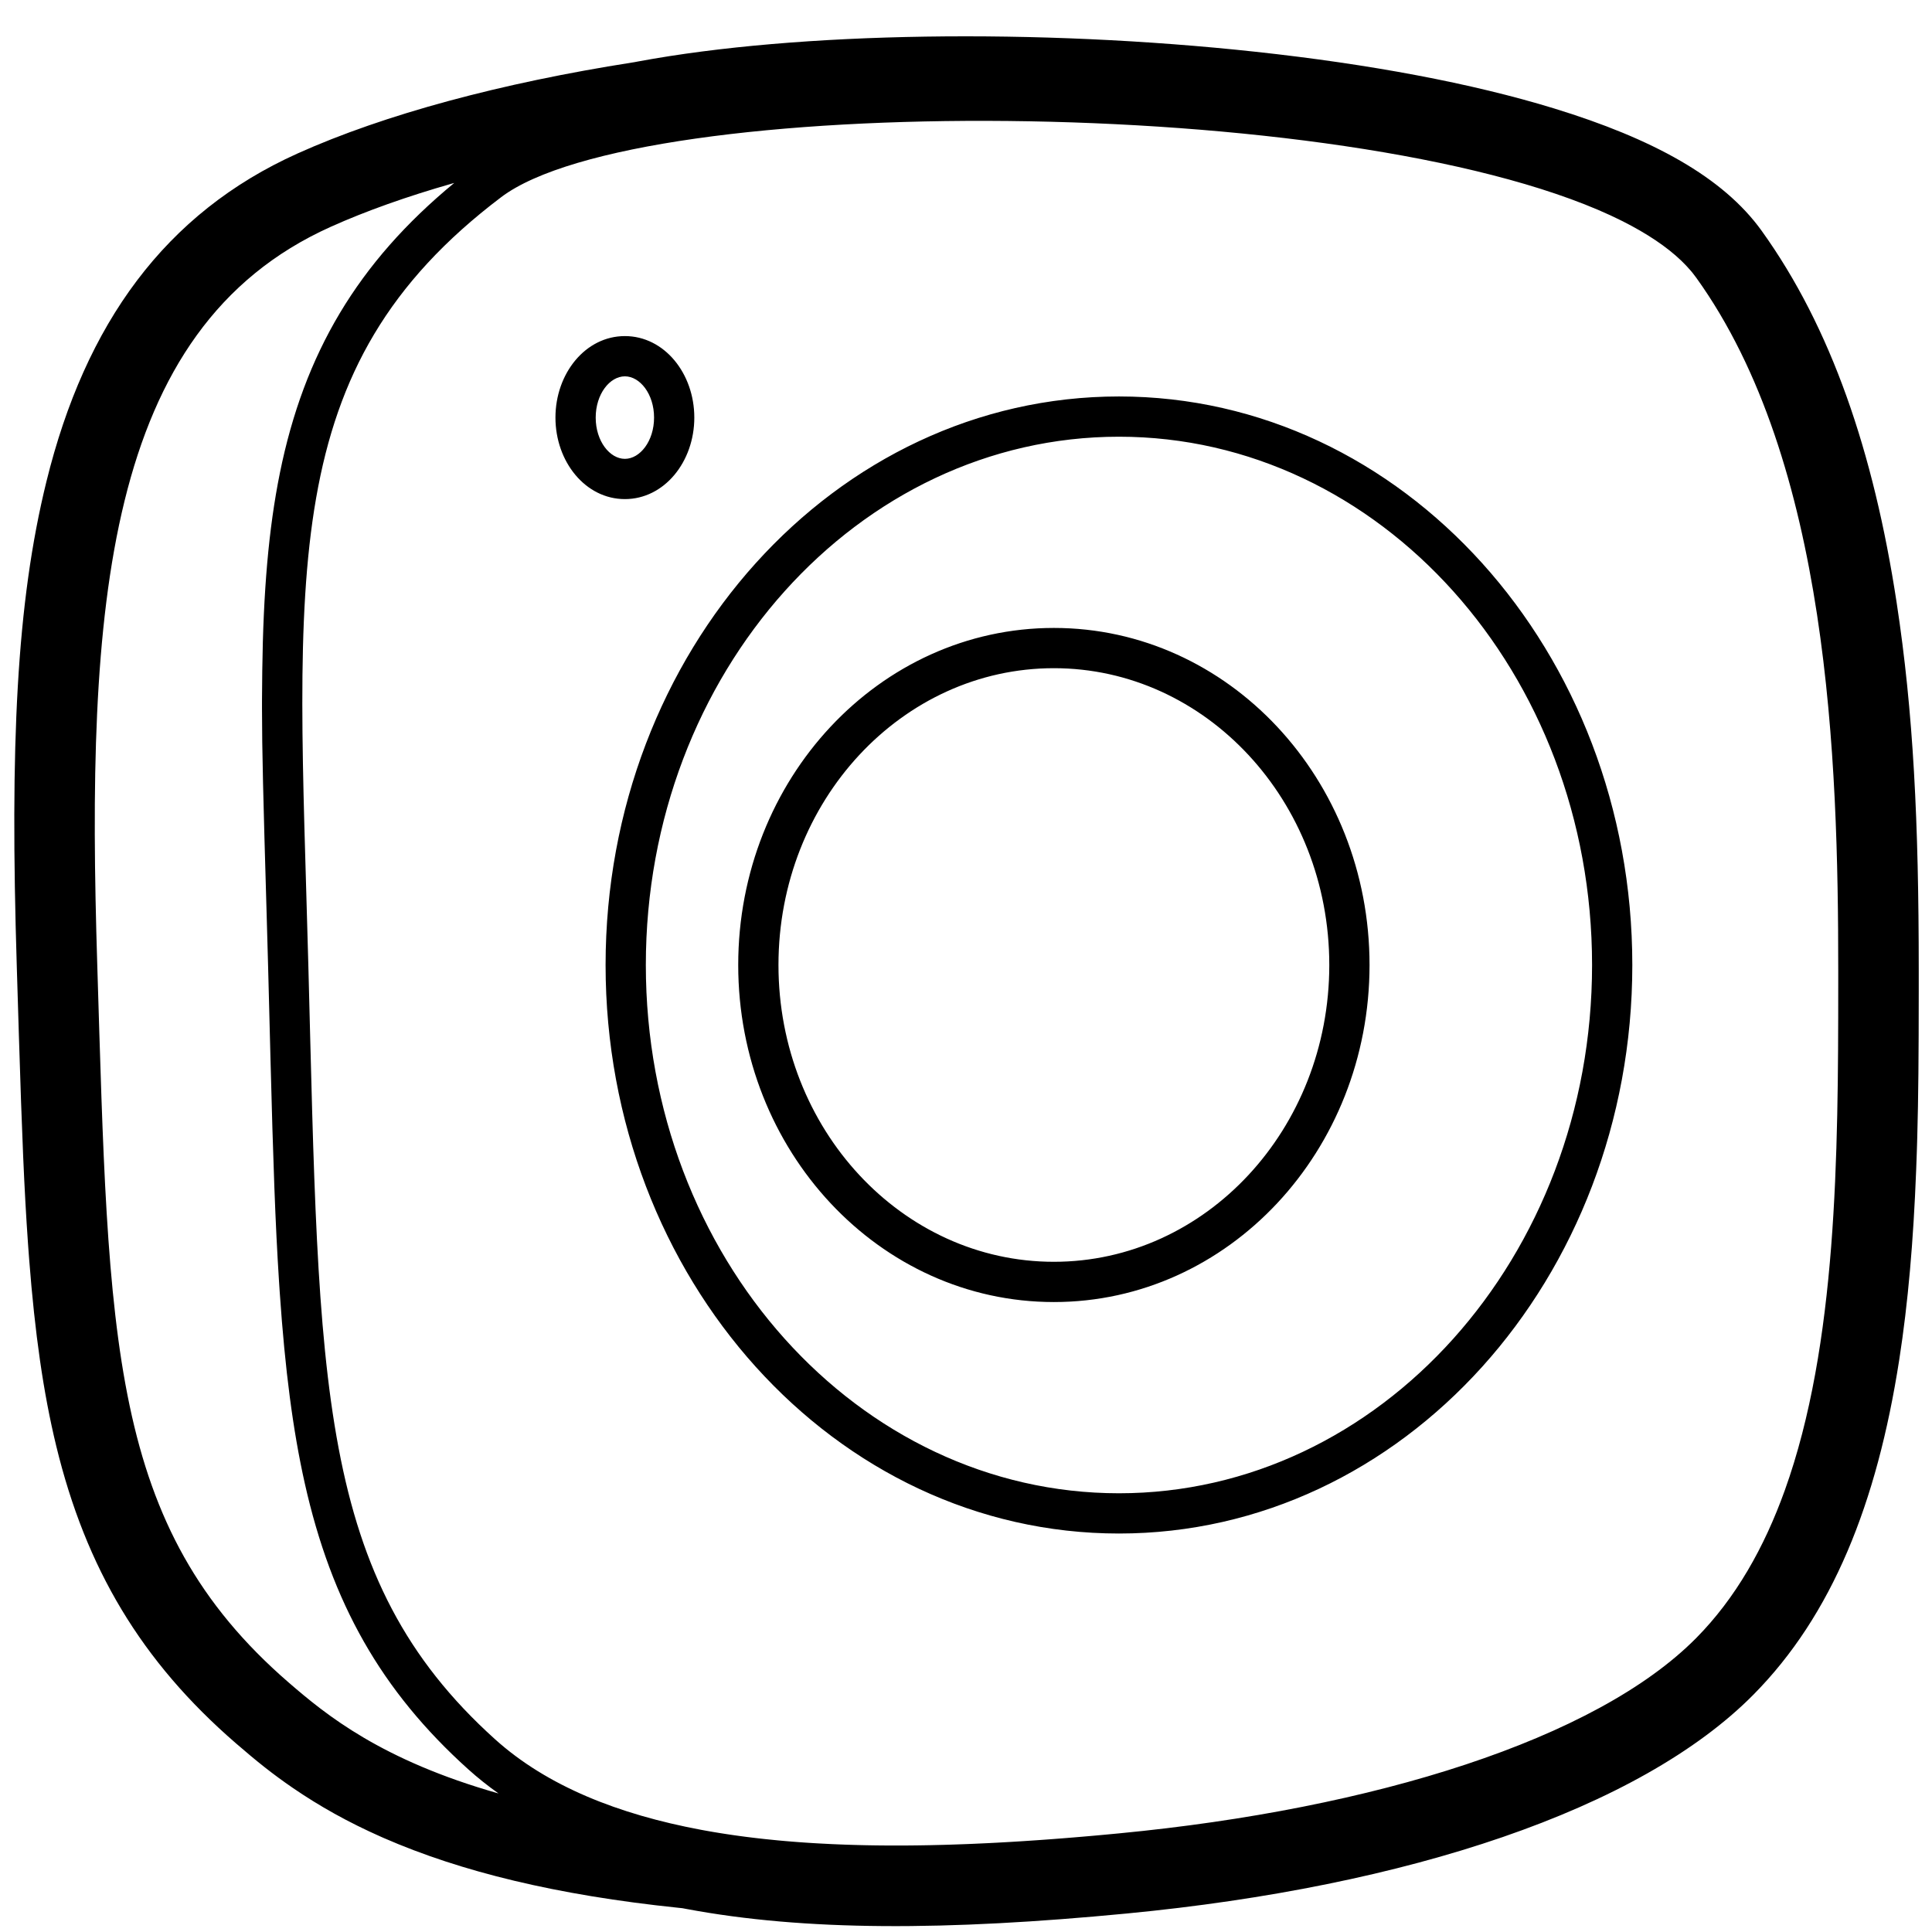 <svg height="960" viewBox="0 0 960 960" width="960" xmlns="http://www.w3.org/2000/svg"><path d="m623.944 25.731c56.54 6.12 107.422 15.626 148.24 28.141 48.967 15.013 84.003 34.138 103.152 60.779 34.515 48.019 55.658 109.898 67.072 184.627 8.354 54.693 11.002 109.007 11.002 182.765l-0 10.731c-.008 31.634-.185 52.535-.742 72.494l-.04 1.424c-.007.237-.014.474-.021.711l-.047 1.561c-.024.78-.048 1.559-.073 2.339l-.051 1.559c-.095 2.859-.198 5.725-.311 8.626-1.361 35.026-3.994 65.774-8.405 94.177-11.115 71.564-33.426 126.94-72.422 166.375-56.475 57.111-171.93 95.375-311.474 108.777-89.427 8.589-159.719 8.833-219.061-2.322l-1.709-.325-1.878-.192c-60.609-6.285-108.314-18.002-146.469-34.674l-1.177-.517c-16.501-7.292-30.937-15.392-44.142-24.458-9.968-6.844-17.757-13.076-28.187-22.107-47.087-40.768-74.528-87.019-89.27-147.755-6.438-26.522-10.608-56.098-13.42-92.429l-.132-1.722c-.022-.287-.044-.574-.065-.861l-.129-1.724c-.061-.82-.12-1.641-.18-2.464l-.117-1.648c-1.844-26.134-3.006-54.377-4.494-102.704-.132-4.28-.842-27.688-1.055-34.576-3.417-110.372-.153-180.634 14.736-241.105 19.325-78.486 59.031-133.405 124.784-162.977 43.264-19.458 101.343-35.017 166.349-45.207l1.037-.162 1.936-.364c79.672-14.791 198.805-16.48 306.764-4.793zm-374.944 72.269c-112.23 84.857-100.947 186.37-95.781 381.88 5.467 206.886 3.705 304.245 92.849 384.421 25.856 23.255 61.261 37.229 102.13 44.889.117.022.235.044.353.066l-.353-.066c1.027.192 2.057.381 3.09.565l-2.737-.499c1.074.2 2.151.396 3.232.588l-.496-.088c1.102.197 2.209.389 3.319.577l-2.823-.489c.999.177 2.002.35 3.008.52l-.185-.031c.895.151 1.792.3 2.692.446l-2.507-.415c1.068.18 2.139.356 3.213.528l-.706-.114c1.066.173 2.136.341 3.208.506l-2.502-.393c1.119.179 2.242.354 3.369.525l-.867-.132c1.162.179 2.328.352 3.498.522l-2.631-.39c.978.148 1.959.293 2.943.435l-.312-.045c.964.14 1.932.276 2.901.41l-2.589-.365c1.057.152 2.117.301 3.18.445l-.59-.081c1.134.156 2.272.308 3.413.456l-2.822-.375c1.064.145 2.13.286 3.2.424l-.377-.049c1.025.133 2.054.262 3.085.388l-2.707-.34c1.092.14 2.187.277 3.285.41.798.097 1.598.191 2.399.284l-2.399-.284c1.105.134 2.213.264 3.324.39l-.925-.106c1.254.145 2.511.285 3.773.421l-2.847-.315c.96.109 1.923.215 2.887.319l-.04-.004c2.115.227 4.241.441 6.377.643.11.01.22.021.331.031l-.331-.031c1.121.106 2.244.208 3.371.306l-3.04-.275c1.154.108 2.31.212 3.47.313l-.43-.037c1.024.09 2.05.176 3.079.26l-2.648-.223c1.051.091 2.105.179 3.161.264l-.513-.042c1.106.09 2.215.177 3.326.261l-2.813-.219c1.188.096 2.378.188 3.572.276 1.092.081 2.186.158 3.282.233.924.063 1.85.123 2.778.182l-2.778-.182c1.061.072 2.124.141 3.189.207l-.412-.026c1.128.071 2.259.139 3.392.203l-2.981-.178c1.183.074 2.369.144 3.557.21l-.576-.033c2.226.127 4.461.242 6.704.345.174.008.348.016.522.024l-.522-.024c1.136.052 2.273.101 3.413.147l-2.891-.124c1.275.057 2.553.111 3.834.161l-.943-.037c1.144.046 2.29.09 3.438.13l-2.495-.092c.959.037 1.92.073 2.882.106l-.387-.013c1.083.038 2.168.074 3.255.106l-2.868-.093c1.285.044 2.573.085 3.863.122l-.995-.029c1.245.038 2.493.072 3.742.103l-2.748-.073c1.109.032 2.221.061 3.334.088l-.586-.014c1.138.028 2.278.053 3.42.076l-2.834-.062c1.062.025 2.126.048 3.191.069l-.357-.007c1.176.023 2.354.044 3.535.061l-3.177-.054c1.211.023 2.425.044 3.64.061l-.462-.007c1.21.018 2.423.033 3.637.045l-3.175-.038c1.091.016 2.183.029 3.277.039l-.102-.001c1.149.011 2.3.02 3.452.026l-3.35-.025c1.145.011 2.292.02 3.44.026l-.09-0c1.102.006 2.206.009 3.311.011l-3.22-.01c1.276.007 2.554.01 3.834.011 2.064.001 4.133-.007 6.207-.022.303-.002.607-.005.911-.007l-.911.007c1.294-.01 2.589-.022 3.886-.038l-2.975.03c1.112-.009 2.226-.021 3.341-.035l-.367.004c1.1-.013 2.202-.029 3.305-.046l-2.938.042c1.134-.014 2.27-.03 3.406-.049l-.468.008c1.163-.018 2.328-.039 3.494-.062l-3.026.055c1.269-.021 2.54-.044 3.811-.071l-.786.016c2.329-.046 4.663-.101 7.001-.166.284-.008.568-.016.853-.024l-.853.024c1.203-.033 2.408-.068 3.613-.106l-2.76.082c1.28-.036 2.562-.075 3.845-.117l-1.084.034c2.476-.077 4.956-.164 7.441-.261.087-.003.173-.007.259-.01l-.259.01c1.168-.045 2.336-.093 3.506-.142l-3.246.132c1.318-.051 2.637-.105 3.957-.162l-.711.03c2.358-.099 4.719-.207 7.083-.322.184-.009.367-.018.551-.027l-.551.027c1.07-.052 2.14-.106 3.211-.161l-2.66.134c1.396-.069 2.794-.14 4.192-.215 2.111-.112 4.225-.23 6.34-.354.078-.005.156-.009.234-.014l-.234.014c1.159-.068 2.319-.137 3.479-.209l-3.244.195c1.435-.084 2.872-.171 4.308-.261l-1.064.066c1.078-.066 2.156-.134 3.234-.203l-2.17.137c.977-.061 1.955-.123 2.932-.186l-.762.049c2.396-.153 4.793-.314 7.192-.481.583-.041 1.165-.082 1.747-.123.665-.047 1.33-.095 1.995-.143l-1.995.143c.901-.064 1.801-.129 2.702-.194 1.358-.099 2.717-.2 4.076-.303.797-.061 1.595-.122 2.393-.184l-2.393.184c1.352-.103 2.704-.207 4.056-.314.521-.041 1.042-.082 1.563-.124l-1.563.124c1.104-.087 2.209-.175 3.313-.265l-1.751.141c1.467-.117 2.934-.237 4.401-.358l-2.651.217c1.1-.089 2.201-.18 3.301-.271l-.651.054c1.146-.095 2.292-.191 3.438-.289l-2.788.235c1.103-.092 2.205-.185 3.308-.279l-.52.044c1.207-.103 2.413-.207 3.62-.312l-3.099.268c1.284-.11 2.567-.221 3.85-.333l-.751.066c1.316-.115 2.633-.232 3.948-.35l-3.197.284c1.161-.102 2.322-.205 3.483-.31l-.286.026c.948-.085 1.896-.171 2.843-.258l-2.558.232c1.213-.109 2.425-.219 3.637-.331l-1.079.099c2.684-.245 5.366-.497 8.046-.755 126.78-12.177 237.029-46.699 286.856-97.086 19.606-19.827 33.764-44.9 43.988-73.334 26.022-72.372 26.557-166.514 26.567-251.328v-7.21c0-104.299-4.599-252.284-70.555-344.045l-1.88-2.46c-.258-.319-.522-.637-.79-.954-.399-.476-.811-.949-1.234-1.42l1.234 1.42c-.741-.876-1.519-1.744-2.334-2.605l1.1 1.185c-.682-.759-1.391-1.512-2.128-2.259l1.028 1.074c-.785-.829-1.603-1.651-2.455-2.466l1.426 1.391c-.658-.667-1.338-1.33-2.04-1.988l.613.596c-7.323-7.006-17.106-13.499-28.924-19.476l.019-.005c-.166-.084-.332-.167-.499-.251l.48.255c-1.109-.561-2.236-1.118-3.381-1.67l2.901 1.415c-1.813-.907-3.674-1.801-5.58-2.683l2.679 1.269c-1.193-.575-2.405-1.146-3.636-1.711l.957.443c-131.971-61.042-482.54-61.173-551.414-9.097zm-23.289-7.096-1.029.292c-22.393 6.403-42.802 13.618-60.417 21.541-112.879 50.767-121.407 189.938-115.946 366.364 5.779 186.692 5.431 279.276 95.063 356.88 18.673 16.167 46.111 38.642 104.34 55.18-5.29-3.743-10.302-7.737-15.03-11.99-43.31-38.953-67.953-82.812-81.253-142.135-5.957-26.571-9.818-56.72-12.398-94.325-.041-.603-.082-1.206-.123-1.809l-.18-2.718-.112-1.726c-1.81-28.229-2.888-58.429-4.272-112.094l-0-.013c-.012-.474-.263-10.334-.533-20.88l-.03-1.174c-.01-.392-.02-.785-.03-1.177l-.03-1.177c-.201-7.845-.399-15.535-.505-19.535-.217-8.209-.451-16.531-.757-27.001-1.681-57.577-2.272-80.331-2.283-101.191l-0-3.86.011-1.613c.018-4.306.06-8.655.12-13.339.505-39.361 3.126-70.57 8.763-98.392 12.006-59.254 38.501-104.443 86.632-144.108zm330.289 106.096c141.132 0 255.089 126.702 255.089 282.5s-113.957 282.5-255.089 282.5-255.089-126.702-255.089-282.5 113.957-282.5 255.089-282.5zm0 20c-129.586 0-235.089 117.303-235.089 262.5s105.503 262.5 235.089 262.5 235.089-117.303 235.089-262.5-105.503-262.5-235.089-262.5zm-32.334 95.02c86.787 0 156.849 75.134 156.849 167.48s-70.061 167.48-156.849 167.48c-86.787 0-156.849-75.134-156.849-167.48s70.061-167.48 156.849-167.48zm0 20c-75.417 0-136.849 65.879-136.849 147.48s61.431 147.48 136.849 147.48c75.417 0 136.849-65.879 136.849-147.48s-61.431-147.48-136.849-147.48zm-213.166-165.02c19.595 0 34.5 18.555 34.5 40.5s-14.905 40.5-34.5 40.5-34.5-18.555-34.5-40.5 14.905-40.5 34.5-40.5zm0 20c-7.467 0-14.5 8.756-14.5 20.5s7.033 20.5 14.5 20.5 14.5-8.756 14.5-20.5-7.033-20.5-14.5-20.5z"/></svg>